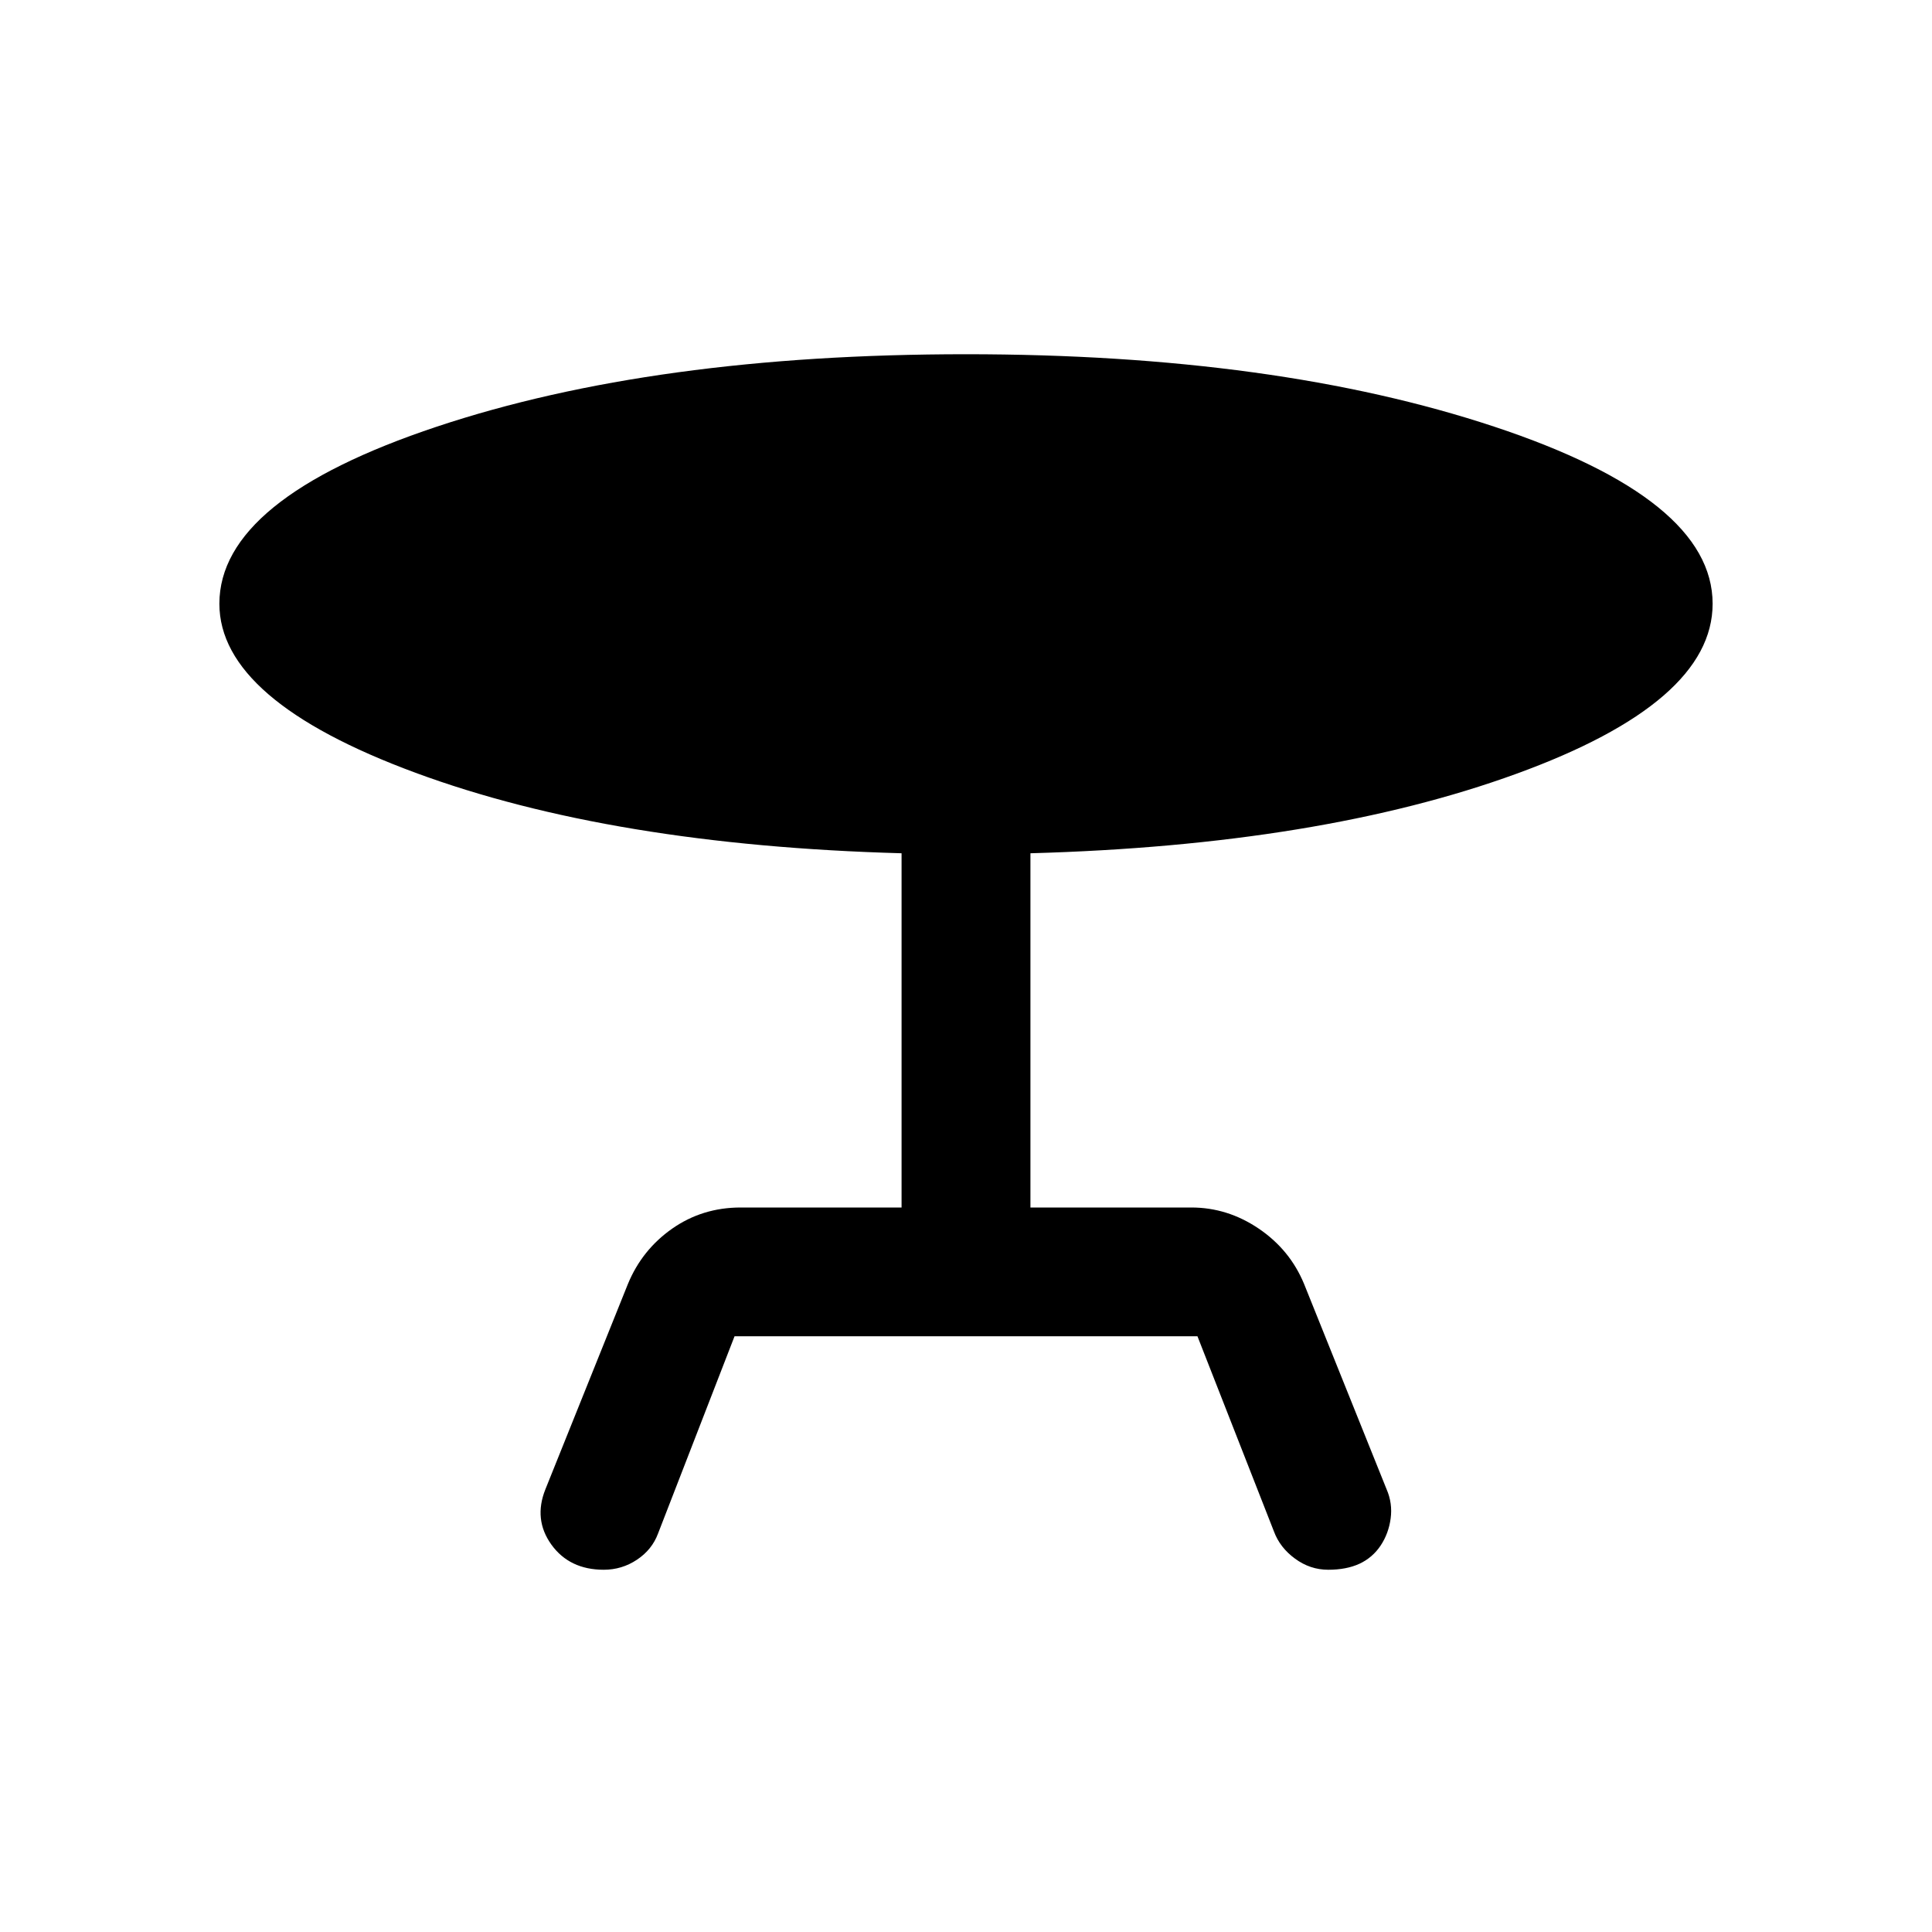 <svg xmlns="http://www.w3.org/2000/svg" height="20" width="20"><path d="m7.604 13.833-.792 2.042q-.062.167-.218.271-.156.104-.344.104-.354 0-.542-.26-.187-.261-.062-.573l.854-2.125q.146-.354.458-.573.313-.219.709-.219h1.666V8.833q-3-.083-5.031-.833-2.031-.75-2.031-1.75 0-1.083 2.25-1.833T10 3.667q3.208 0 5.469.75 2.26.75 2.26 1.833 0 1.021-2.031 1.76-2.031.74-5.031.823V12.5h1.666q.375 0 .698.219.323.219.469.573l.854 2.125q.063.145.042.302-.021.156-.104.281-.084.125-.219.188-.135.062-.323.062t-.344-.115q-.156-.114-.218-.281l-.792-2.021Z"/></svg>